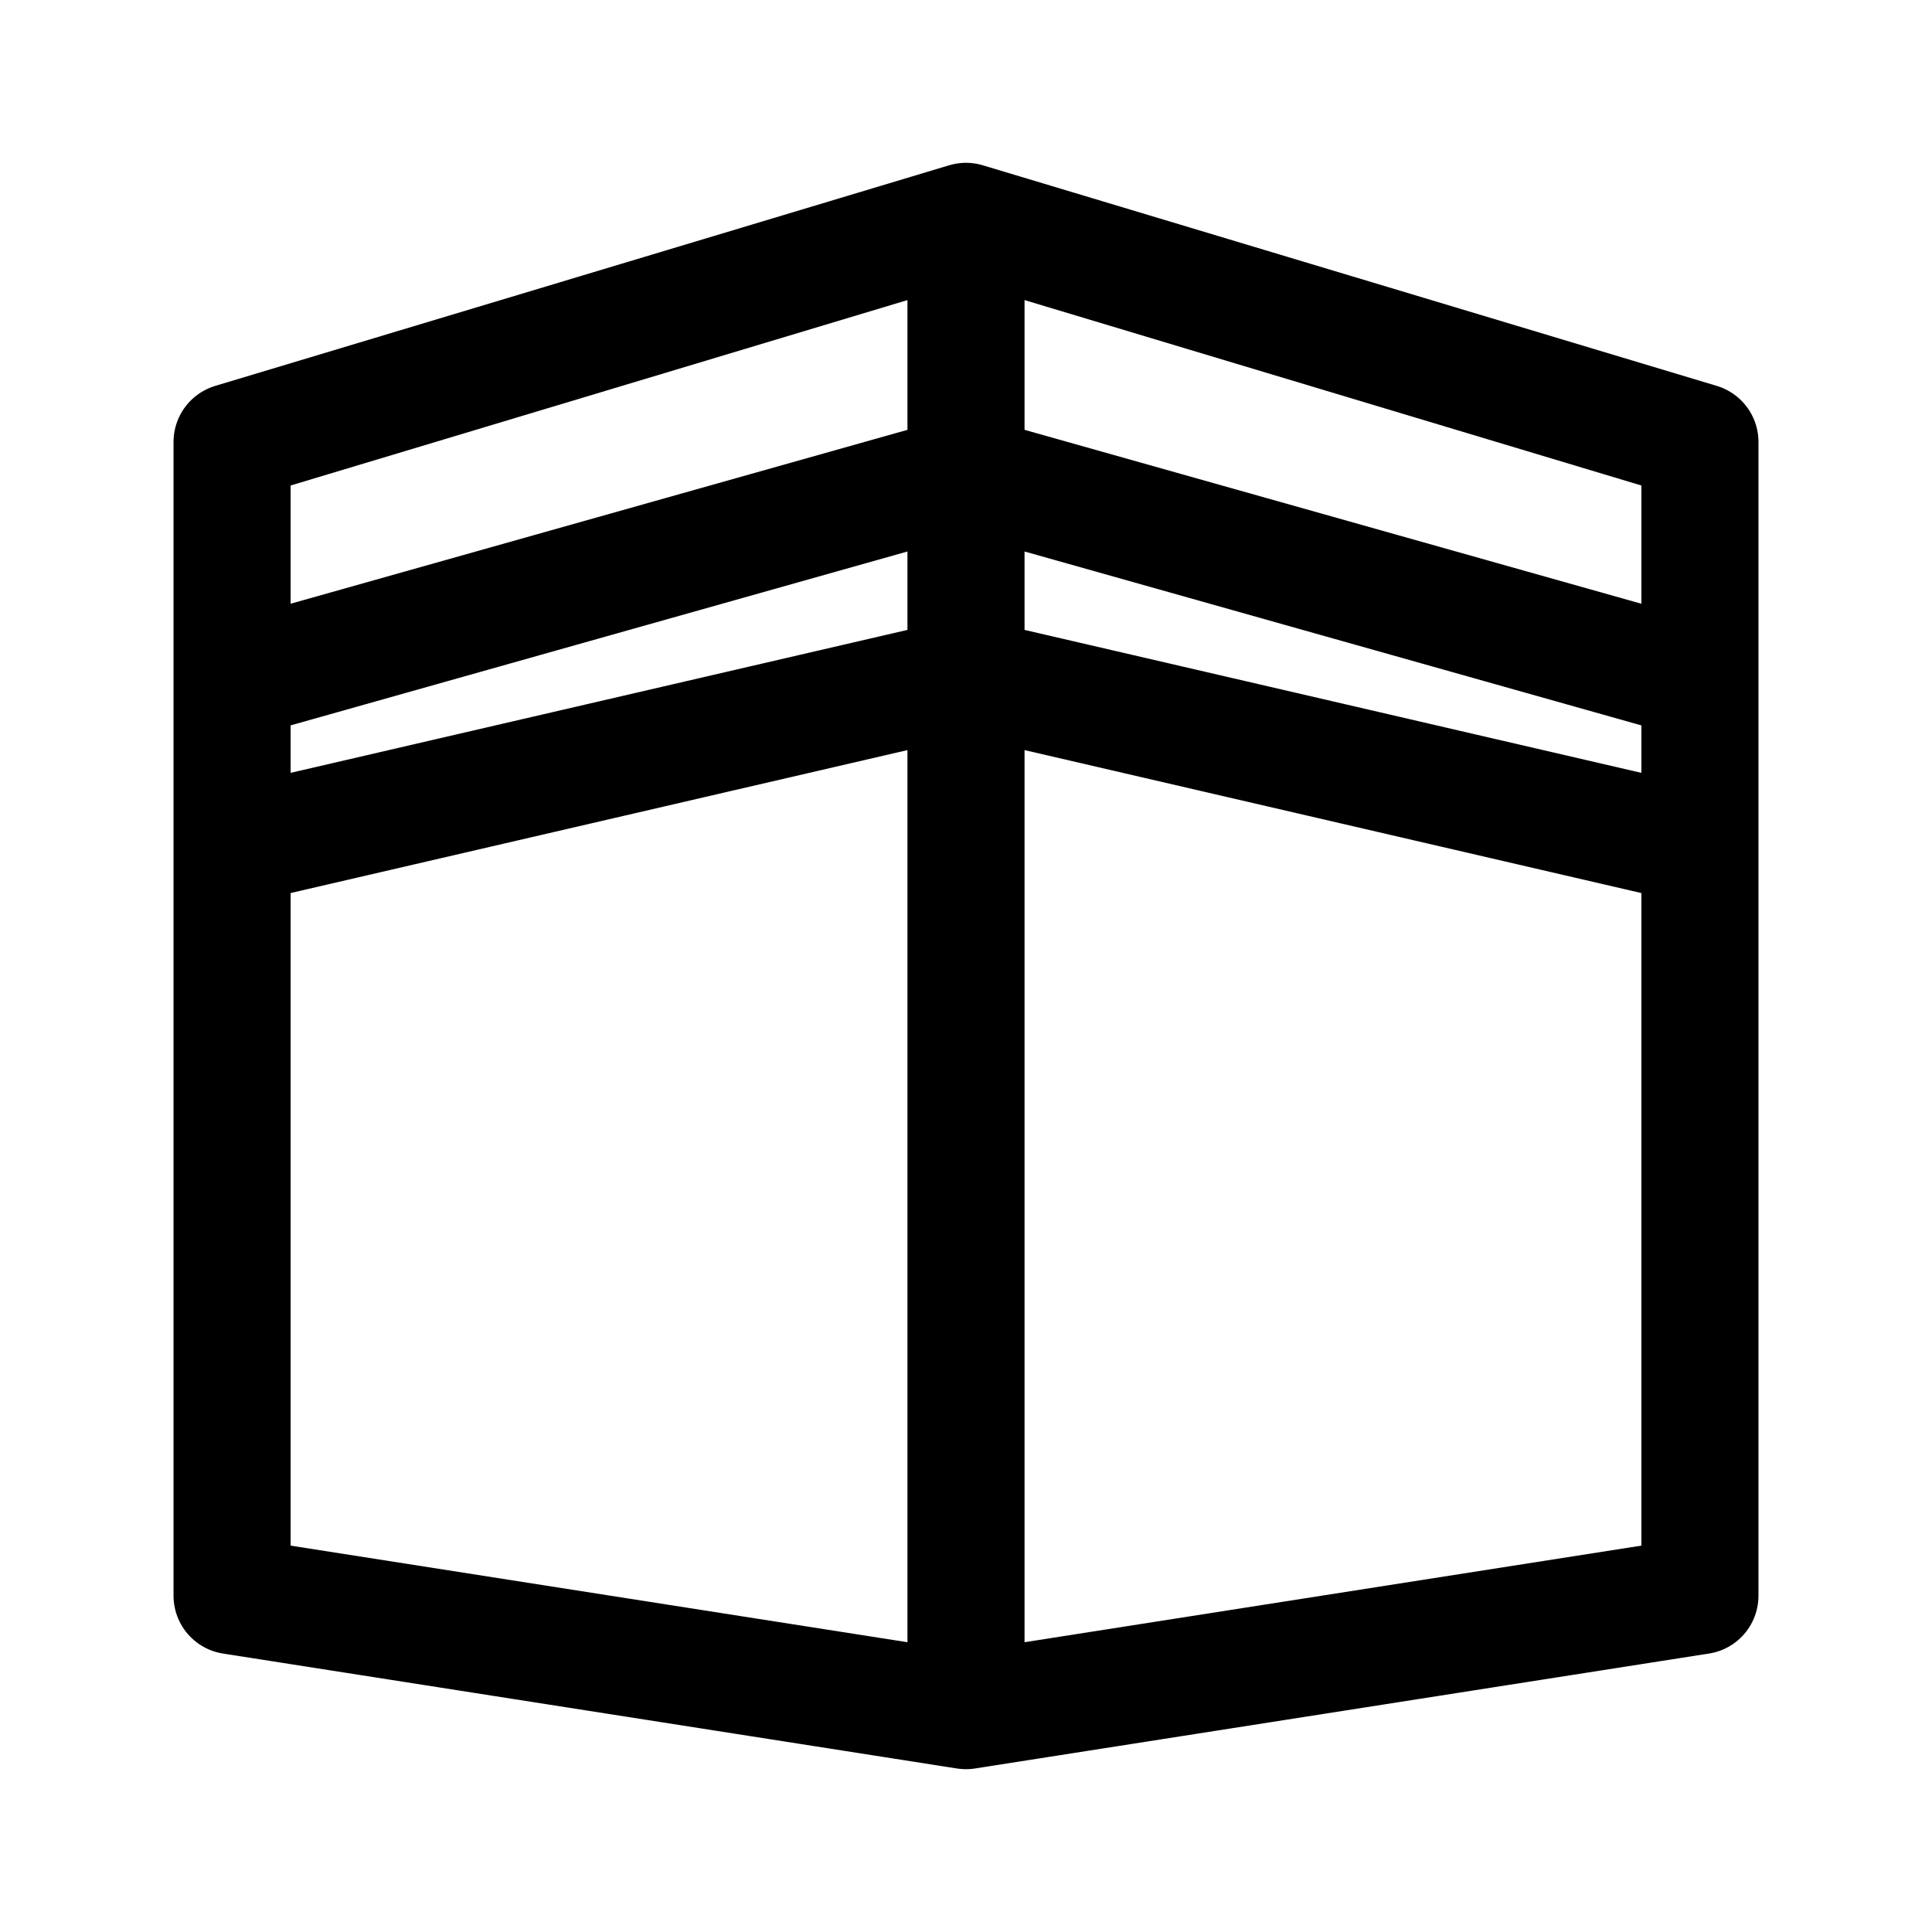 <svg width="33" height="33" viewBox="0 0 33 33" fill="none" xmlns="http://www.w3.org/2000/svg">
<path d="M16.5 29.219L29.036 27.256V7.549L16.5 3.781M16.5 29.219V3.781M16.5 29.219L3.964 27.256V7.549L16.5 3.781M29.035 11.633L16.5 8.099L3.964 11.633M29.035 14.459L16.5 11.554L3.964 14.459" stroke="black" stroke-width="2" stroke-linecap="round" stroke-linejoin="round"/>
</svg>
